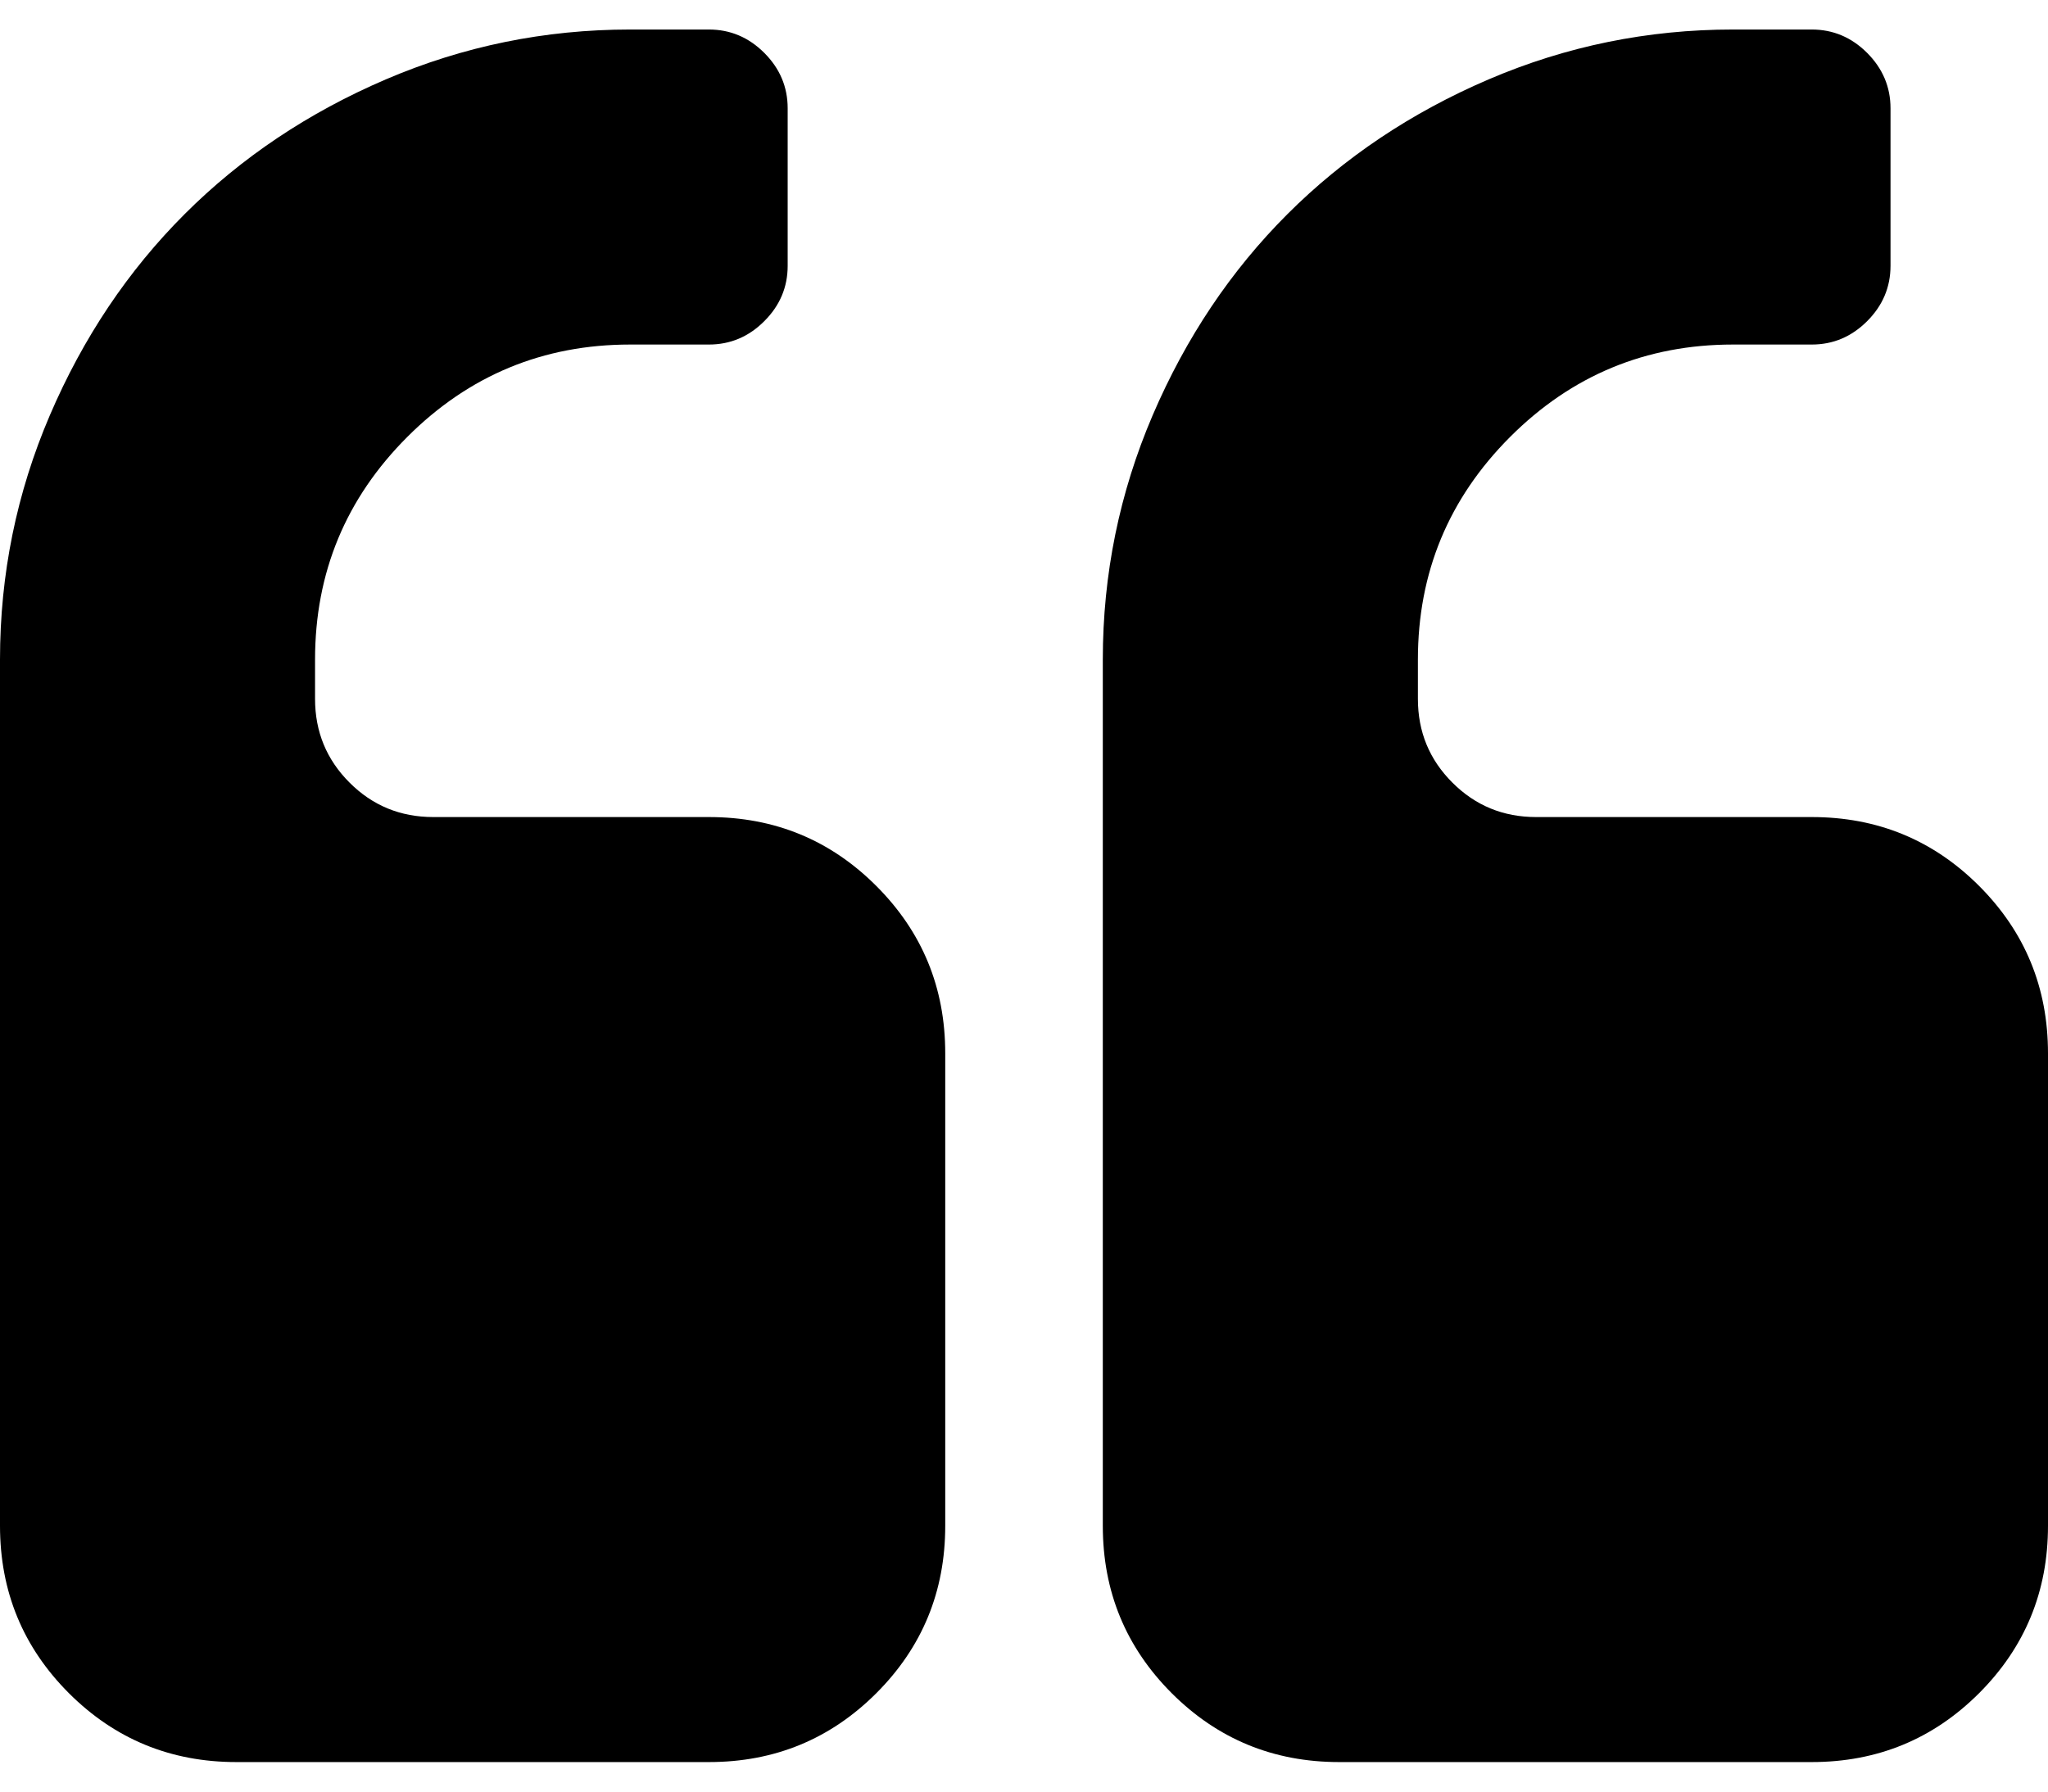 <svg viewBox="0 0 48 42" fill="none" xmlns="http://www.w3.org/2000/svg">
<path d="M16.615 19.154H10.154C9.384 19.154 8.73 18.885 8.192 18.346C7.654 17.808 7.384 17.154 7.384 16.384V15.462C7.384 13.423 8.105 11.683 9.548 10.241C10.99 8.799 12.731 8.077 14.769 8.077H16.615C17.115 8.077 17.548 7.895 17.913 7.529C18.279 7.164 18.461 6.731 18.461 6.231V2.539C18.461 2.039 18.279 1.606 17.913 1.24C17.548 0.875 17.115 0.692 16.615 0.692H14.769C12.769 0.692 10.861 1.082 9.043 1.861C7.226 2.64 5.654 3.693 4.327 5.02C3 6.346 1.947 7.918 1.168 9.736C0.389 11.553 0 13.462 0 15.462V35.769C0 37.308 0.538 38.615 1.615 39.693C2.692 40.769 4 41.308 5.539 41.308H16.616C18.154 41.308 19.462 40.769 20.539 39.693C21.616 38.615 22.154 37.308 22.154 35.769V24.693C22.154 23.154 21.616 21.847 20.538 20.769C19.462 19.692 18.154 19.154 16.615 19.154Z" fill="currentColor"/>
<path d="M46.386 20.769C45.309 19.692 44.001 19.154 42.463 19.154H36.001C35.232 19.154 34.578 18.885 34.04 18.346C33.501 17.808 33.232 17.154 33.232 16.384V15.462C33.232 13.423 33.954 11.683 35.395 10.241C36.837 8.799 38.578 8.077 40.617 8.077H42.463C42.963 8.077 43.395 7.895 43.761 7.529C44.126 7.164 44.309 6.731 44.309 6.231V2.539C44.309 2.039 44.126 1.606 43.761 1.24C43.396 0.875 42.963 0.692 42.463 0.692H40.617C38.616 0.692 36.708 1.082 34.89 1.861C33.073 2.64 31.502 3.693 30.174 5.02C28.847 6.346 27.794 7.918 27.015 9.736C26.237 11.553 25.847 13.462 25.847 15.462V35.769C25.847 37.308 26.386 38.615 27.462 39.693C28.539 40.769 29.847 41.308 31.385 41.308H42.462C44.001 41.308 45.308 40.769 46.385 39.693C47.462 38.615 48 37.308 48 35.769V24.693C48 23.154 47.462 21.847 46.386 20.769Z" fill="currentColor"/>
</svg>
